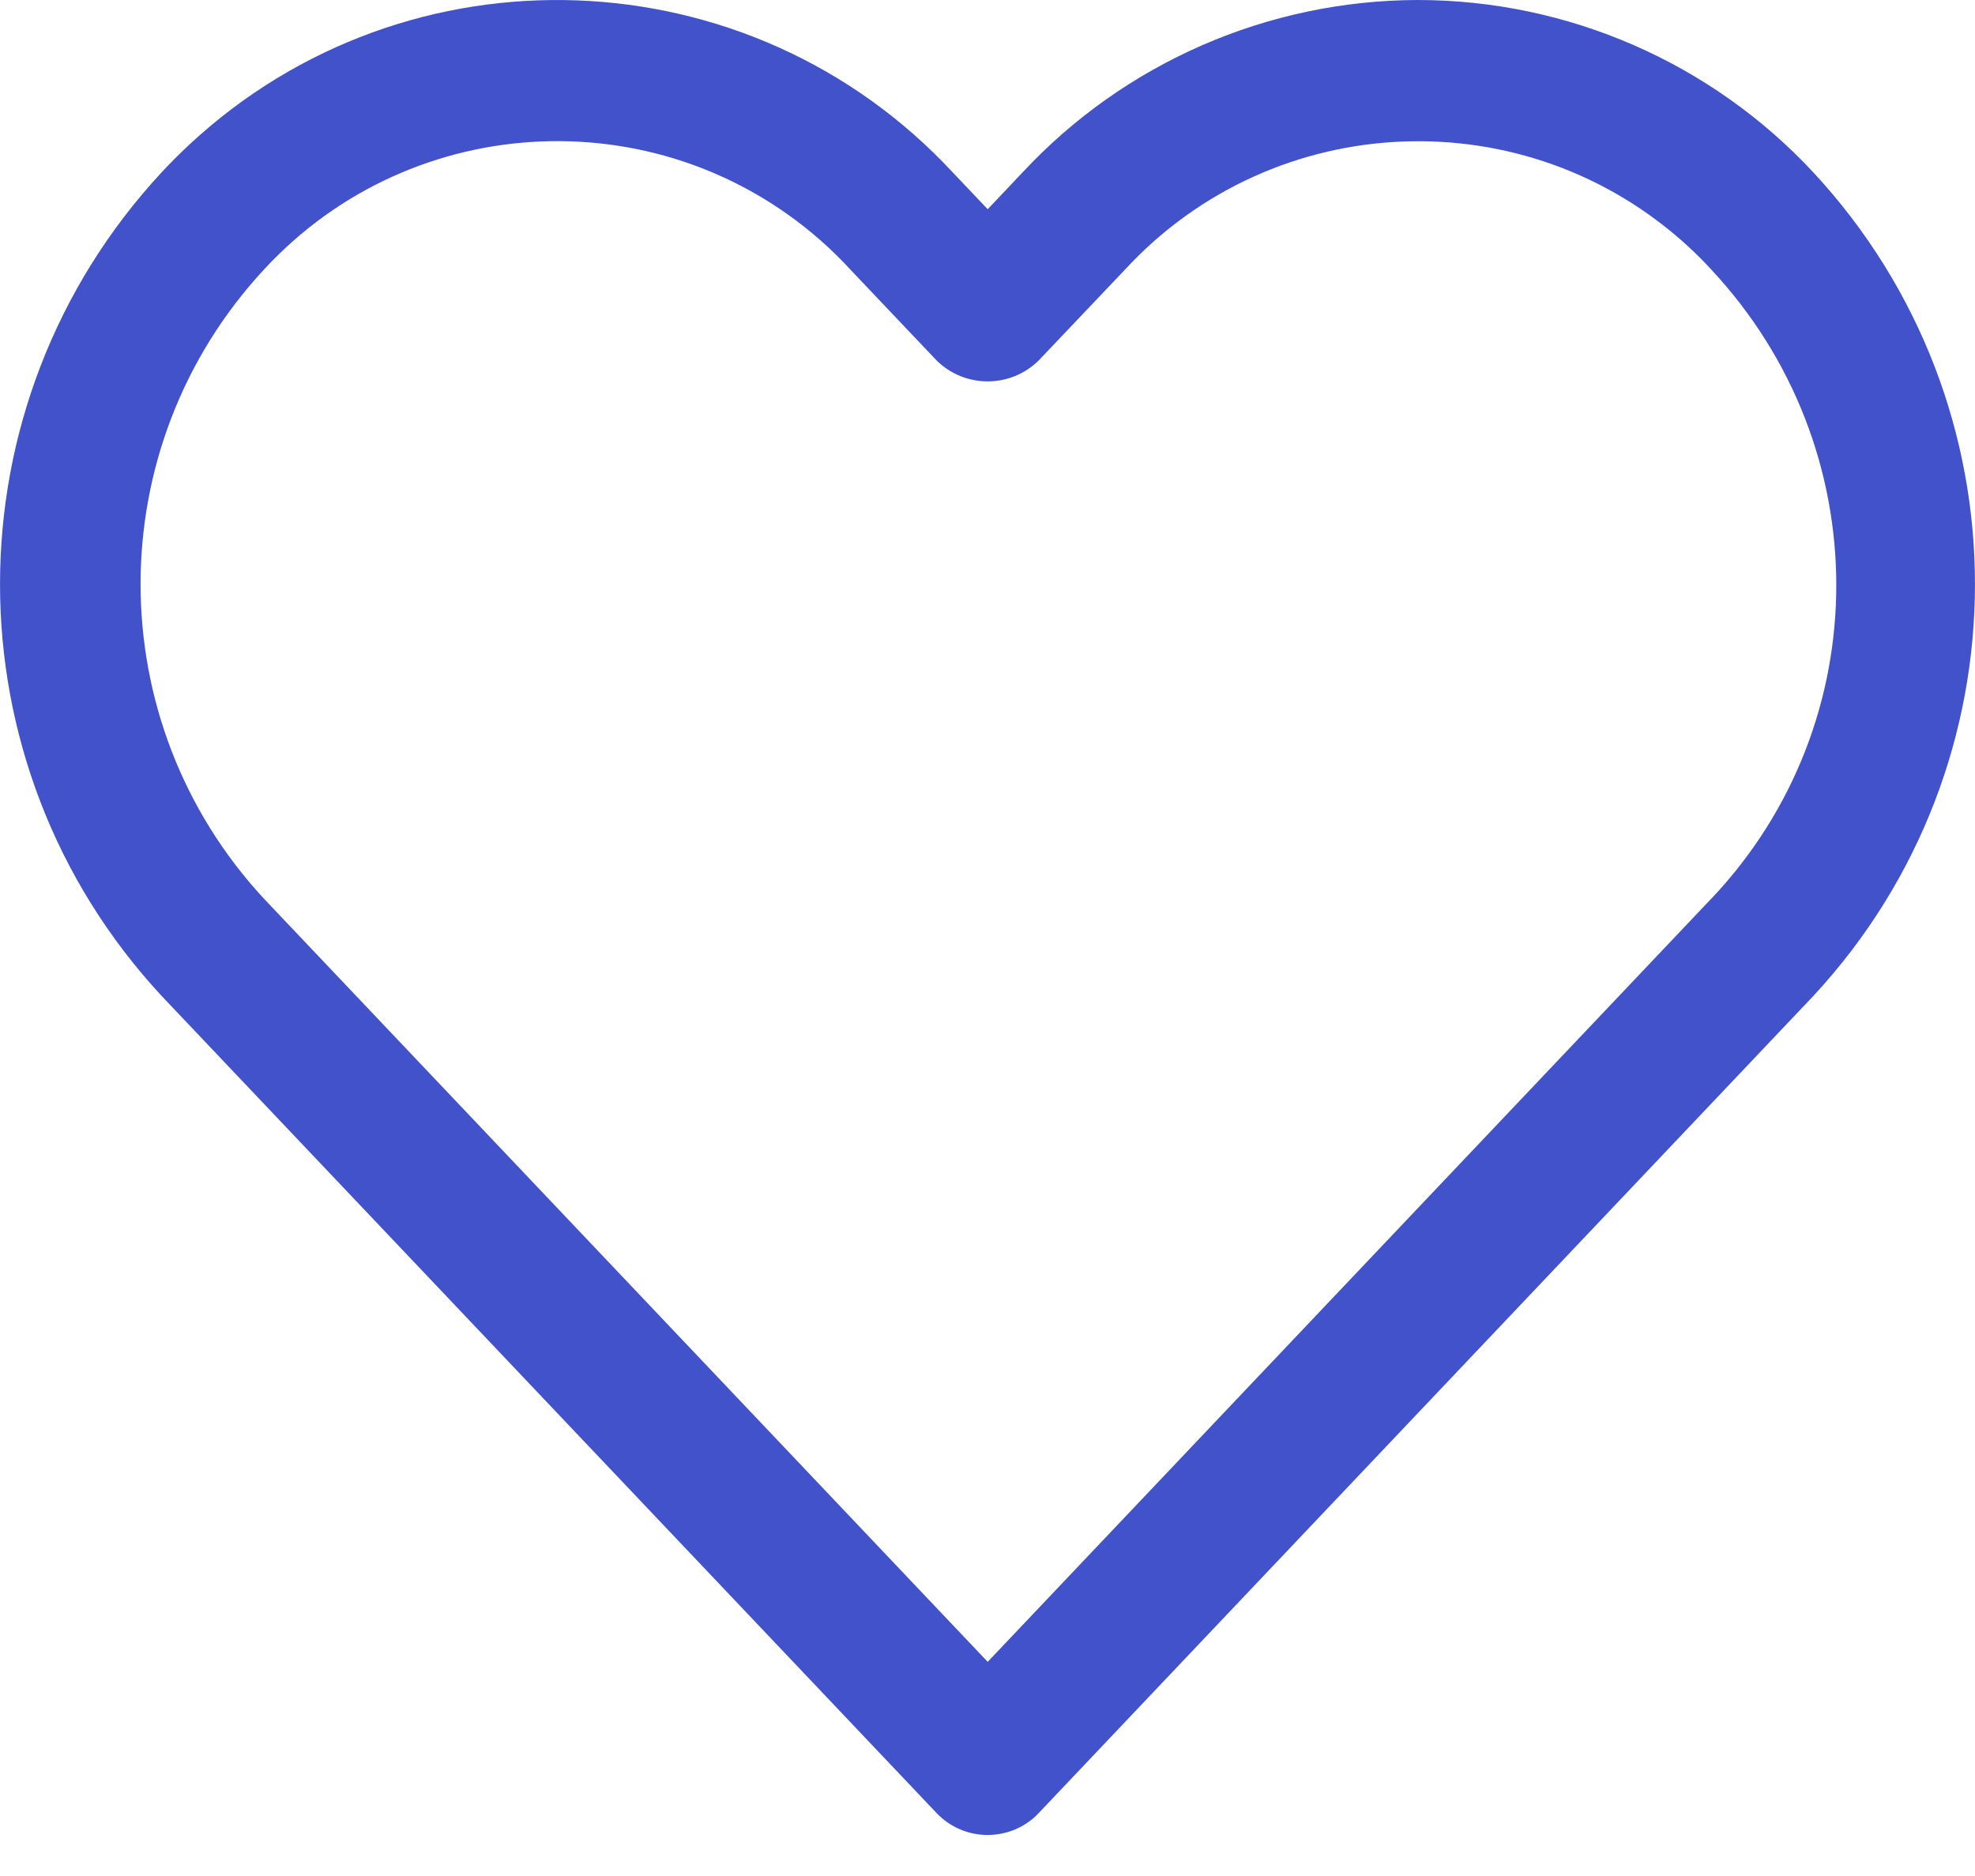 
<svg width="20" height="19" viewBox="0 0 20 19" fill="none" xmlns="http://www.w3.org/2000/svg">
<path d="M18.364 1.747C17.33 0.635 15.88 0.002 14.362 0C12.842 0.002 11.391 0.634 10.355 1.746L10.002 2.119L9.648 1.746C7.593 -0.466 4.132 -0.593 1.92 1.462C1.821 1.554 1.727 1.648 1.636 1.746C-0.545 4.099 -0.545 7.734 1.636 10.086L9.483 18.361C9.754 18.648 10.206 18.66 10.493 18.389C10.502 18.38 10.511 18.371 10.52 18.361L18.364 10.086C20.545 7.734 20.545 4.099 18.364 1.747ZM17.33 9.102H17.329L10.002 16.831L2.673 9.102C1.007 7.305 1.007 4.527 2.673 2.73C4.186 1.09 6.742 0.987 8.382 2.5C8.461 2.574 8.538 2.65 8.611 2.73L9.483 3.649C9.77 3.934 10.233 3.934 10.52 3.649L11.392 2.731C12.905 1.091 15.461 0.988 17.101 2.501C17.18 2.574 17.257 2.651 17.33 2.731C19.011 4.531 19.023 7.313 17.33 9.102Z" fill="#4152CA"/>
</svg>
